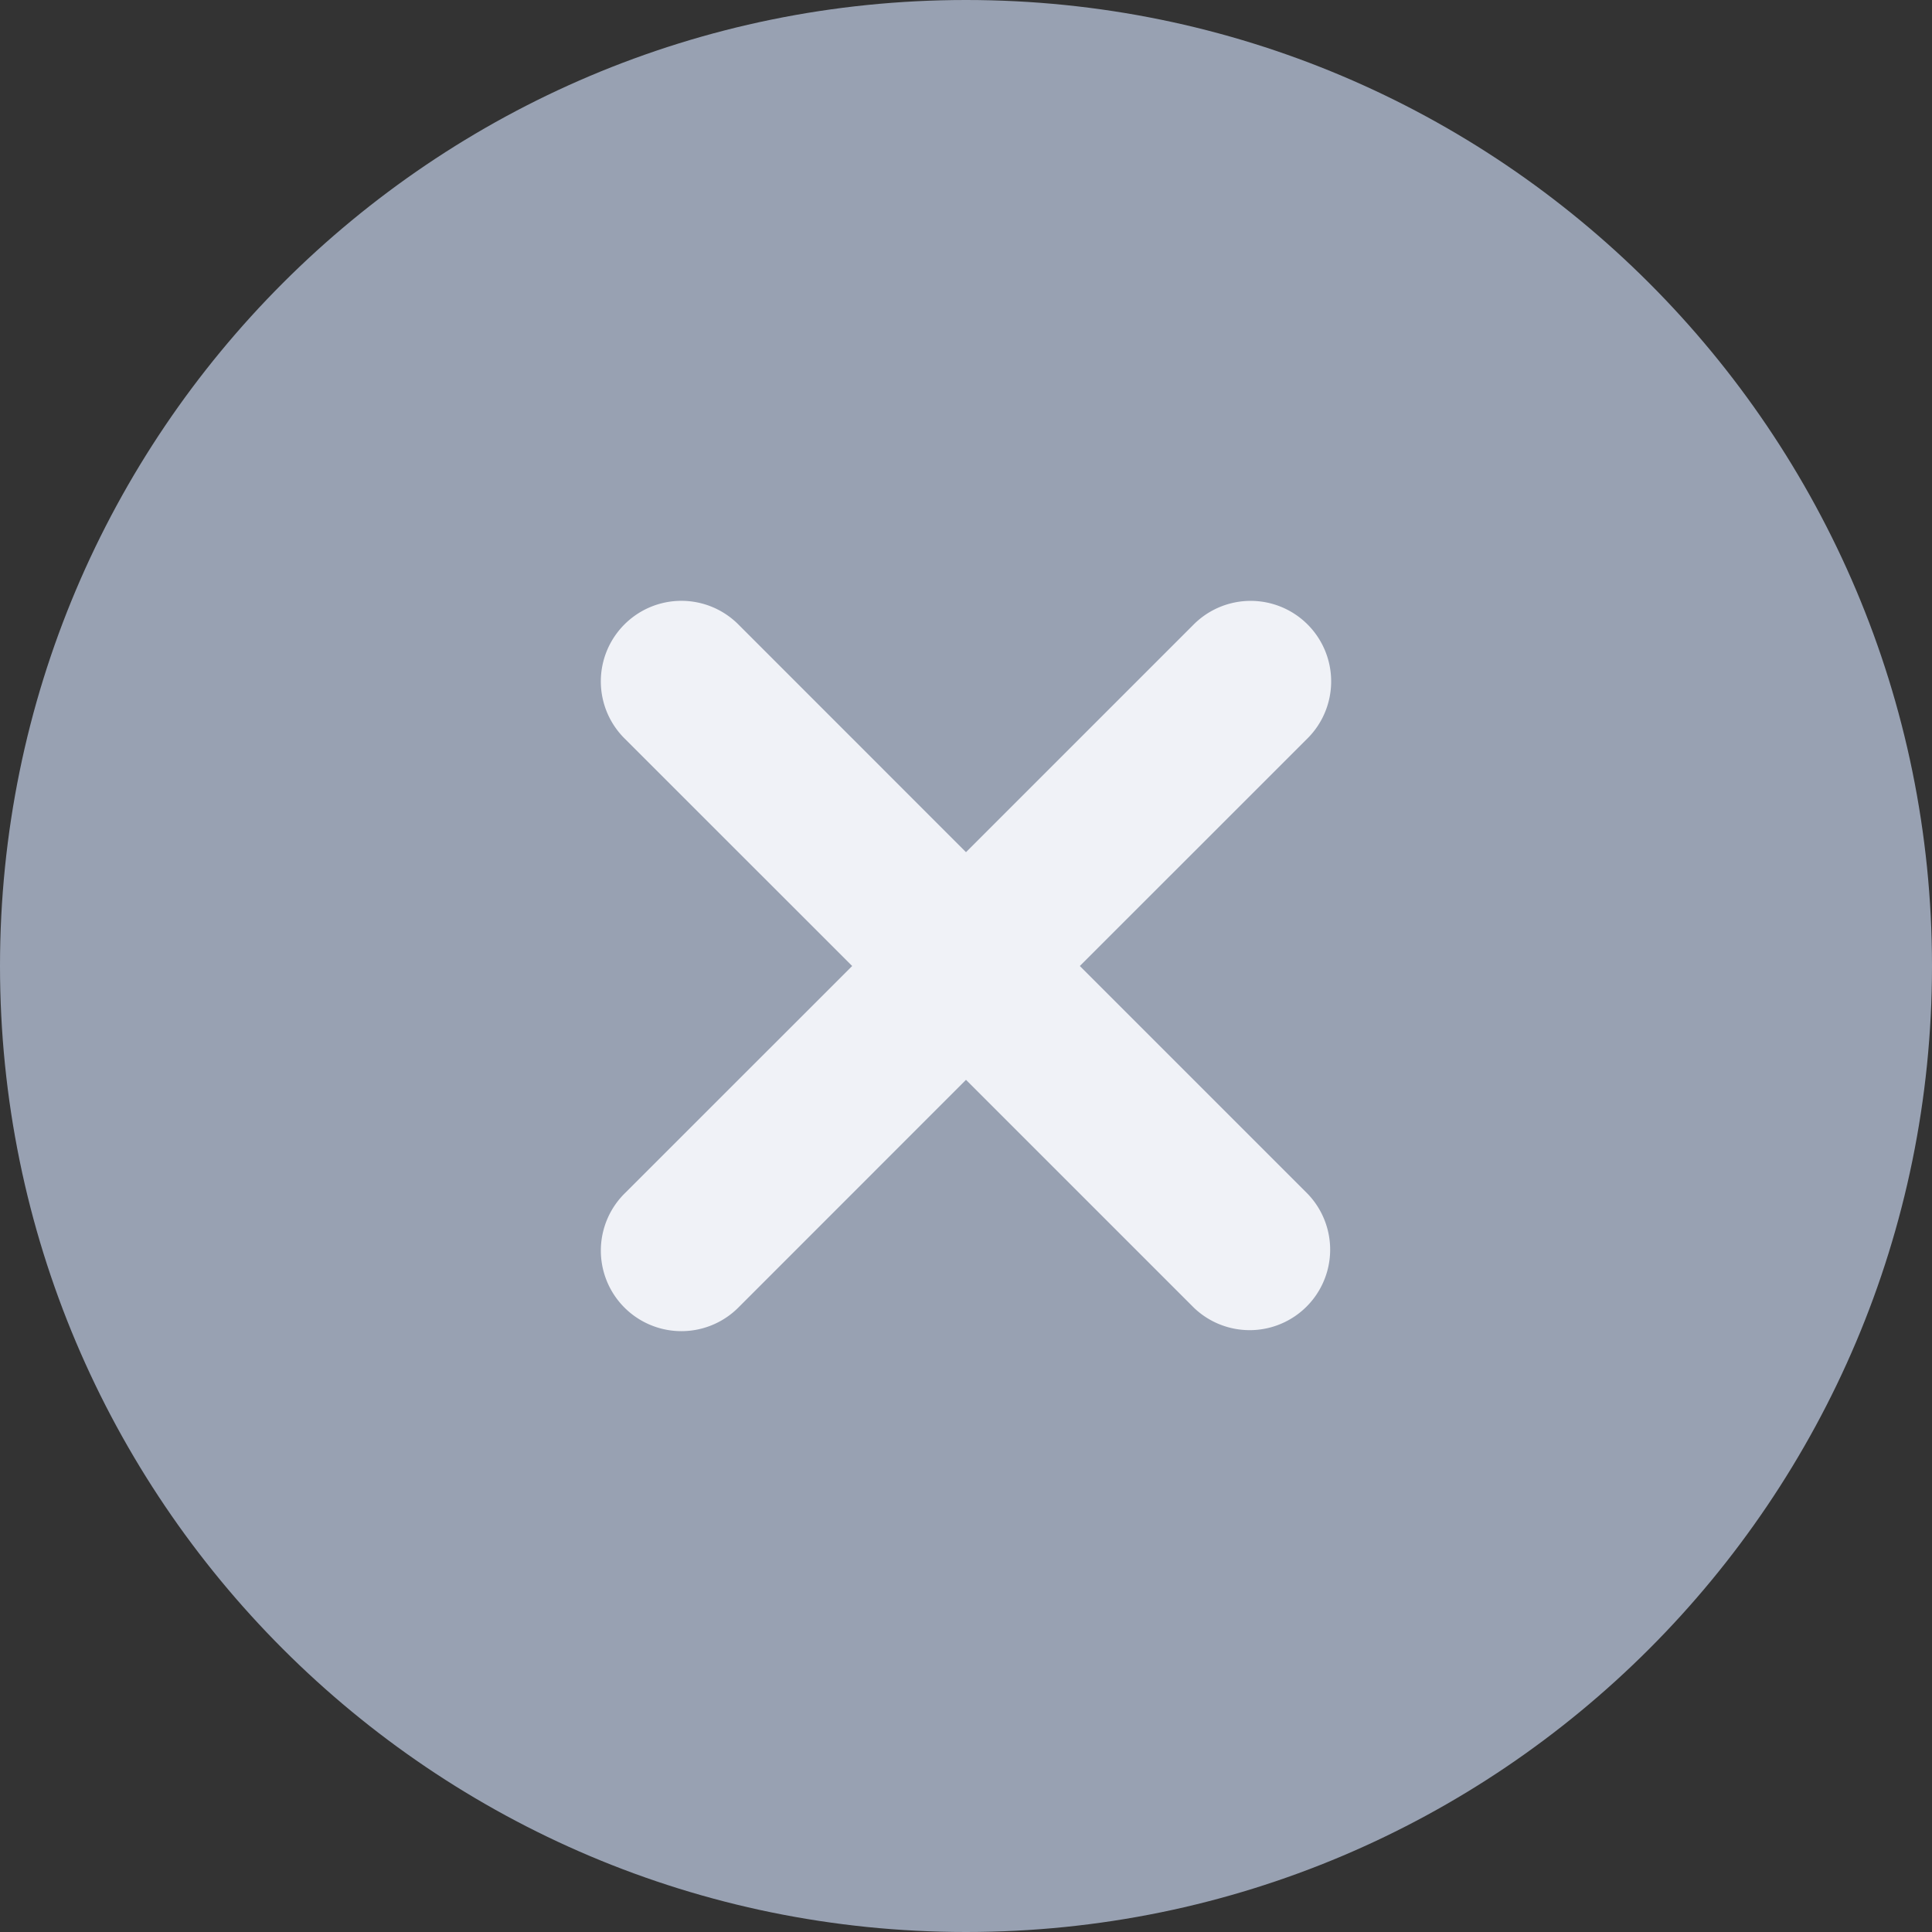 <svg width="24" height="24" fill="#98A1B2" xmlns="http://www.w3.org/2000/svg"><rect width="100%" height="100%" fill="#333333" stroke="none"/><path fill-rule="evenodd" clip-rule="evenodd" d="M12 24c6.627 0 12-5.373 12-12S18.627 0 12 0 0 5.373 0 12s5.373 12 12 12Z"/><path fill-rule="evenodd" clip-rule="evenodd" d="M7.757 7.757a1 1 0 0 0 0 1.415L10.586 12l-2.829 2.828a1 1 0 1 0 1.415 1.415L12 13.414l2.829 2.829a1 1 0 0 0 1.414-1.414L13.414 12l2.829-2.828a1 1 0 0 0-1.414-1.415L12 10.586 9.172 7.757a1 1 0 0 0-1.415 0Z" fill="#F0F2F7"/></svg>